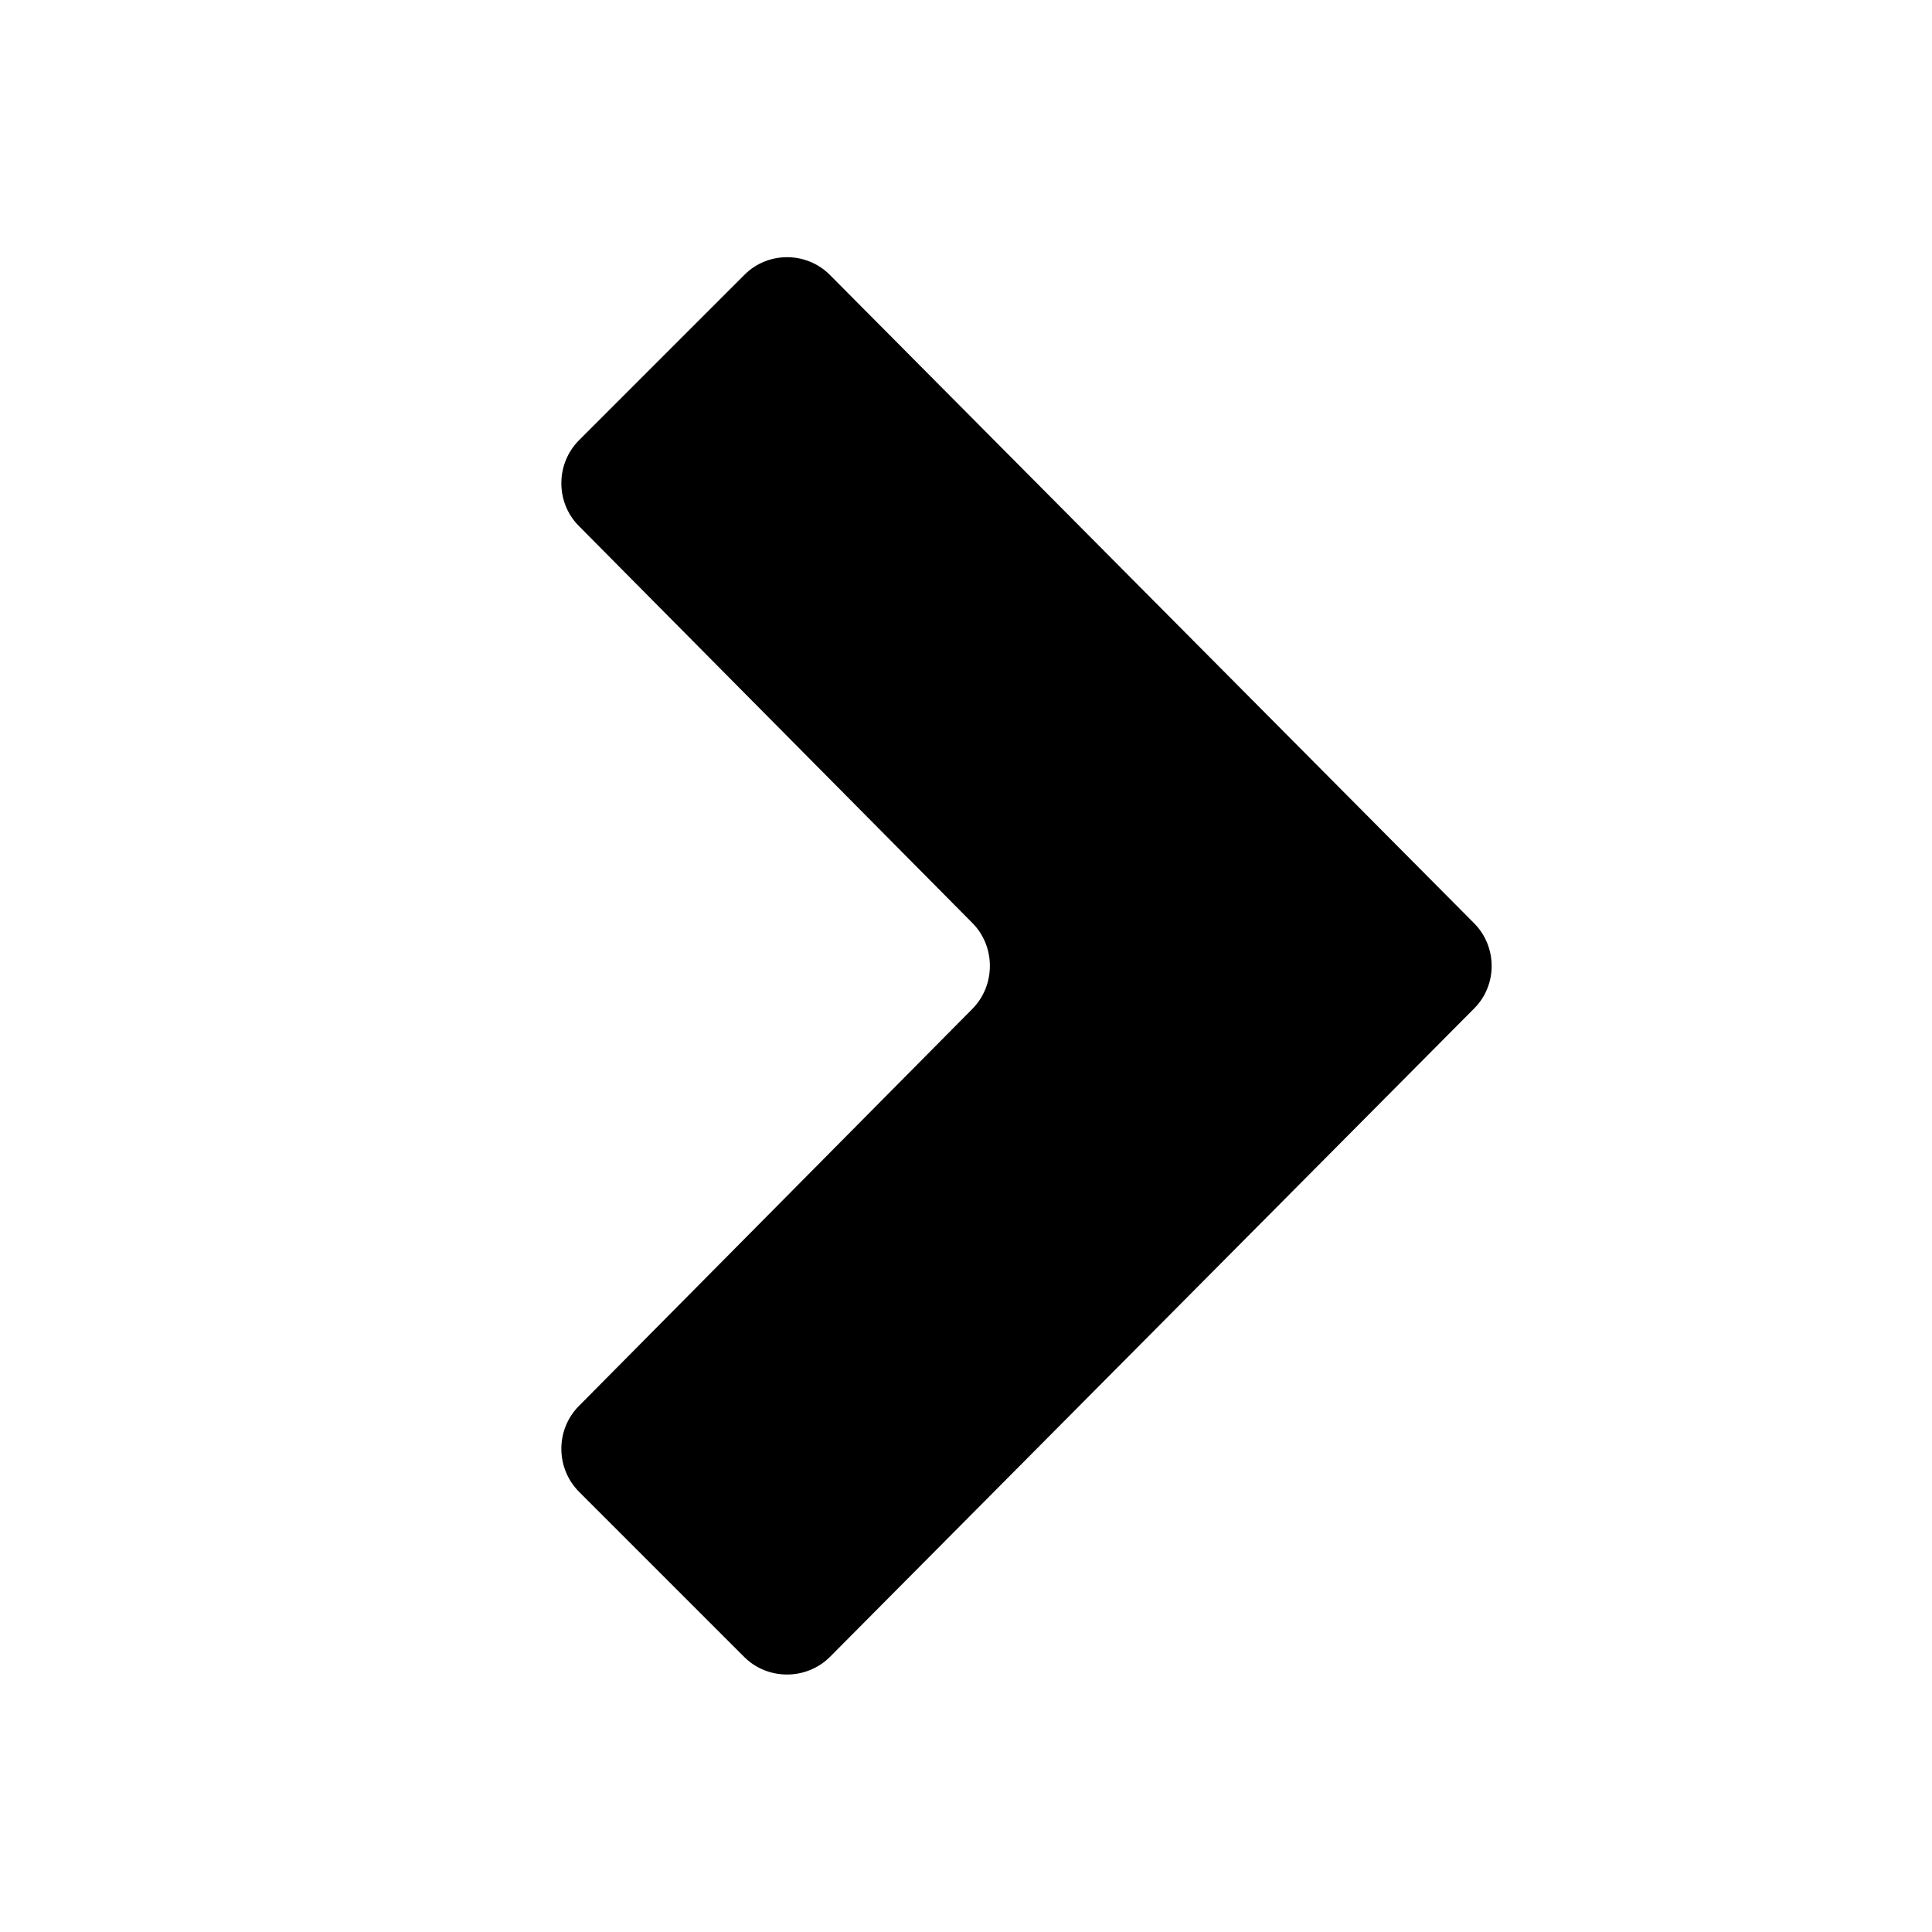 <svg xmlns="http://www.w3.org/2000/svg" width="16" height="16">
  <path fill="#000000"
        d="M8.053 8.355c.193-.195.193-.517 0-.711l-3.26-3.289c-.193-.195-.192-.514.002-.709l1.371-1.371c.194-.194.512-.193.706.001l5.335 5.369c.195.195.195.515 0 .708l-5.335 5.37c-.194.192-.512.193-.706.002l-1.371-1.371c-.194-.195-.195-.514-.002-.709l3.26-3.29z"/>
</svg>

